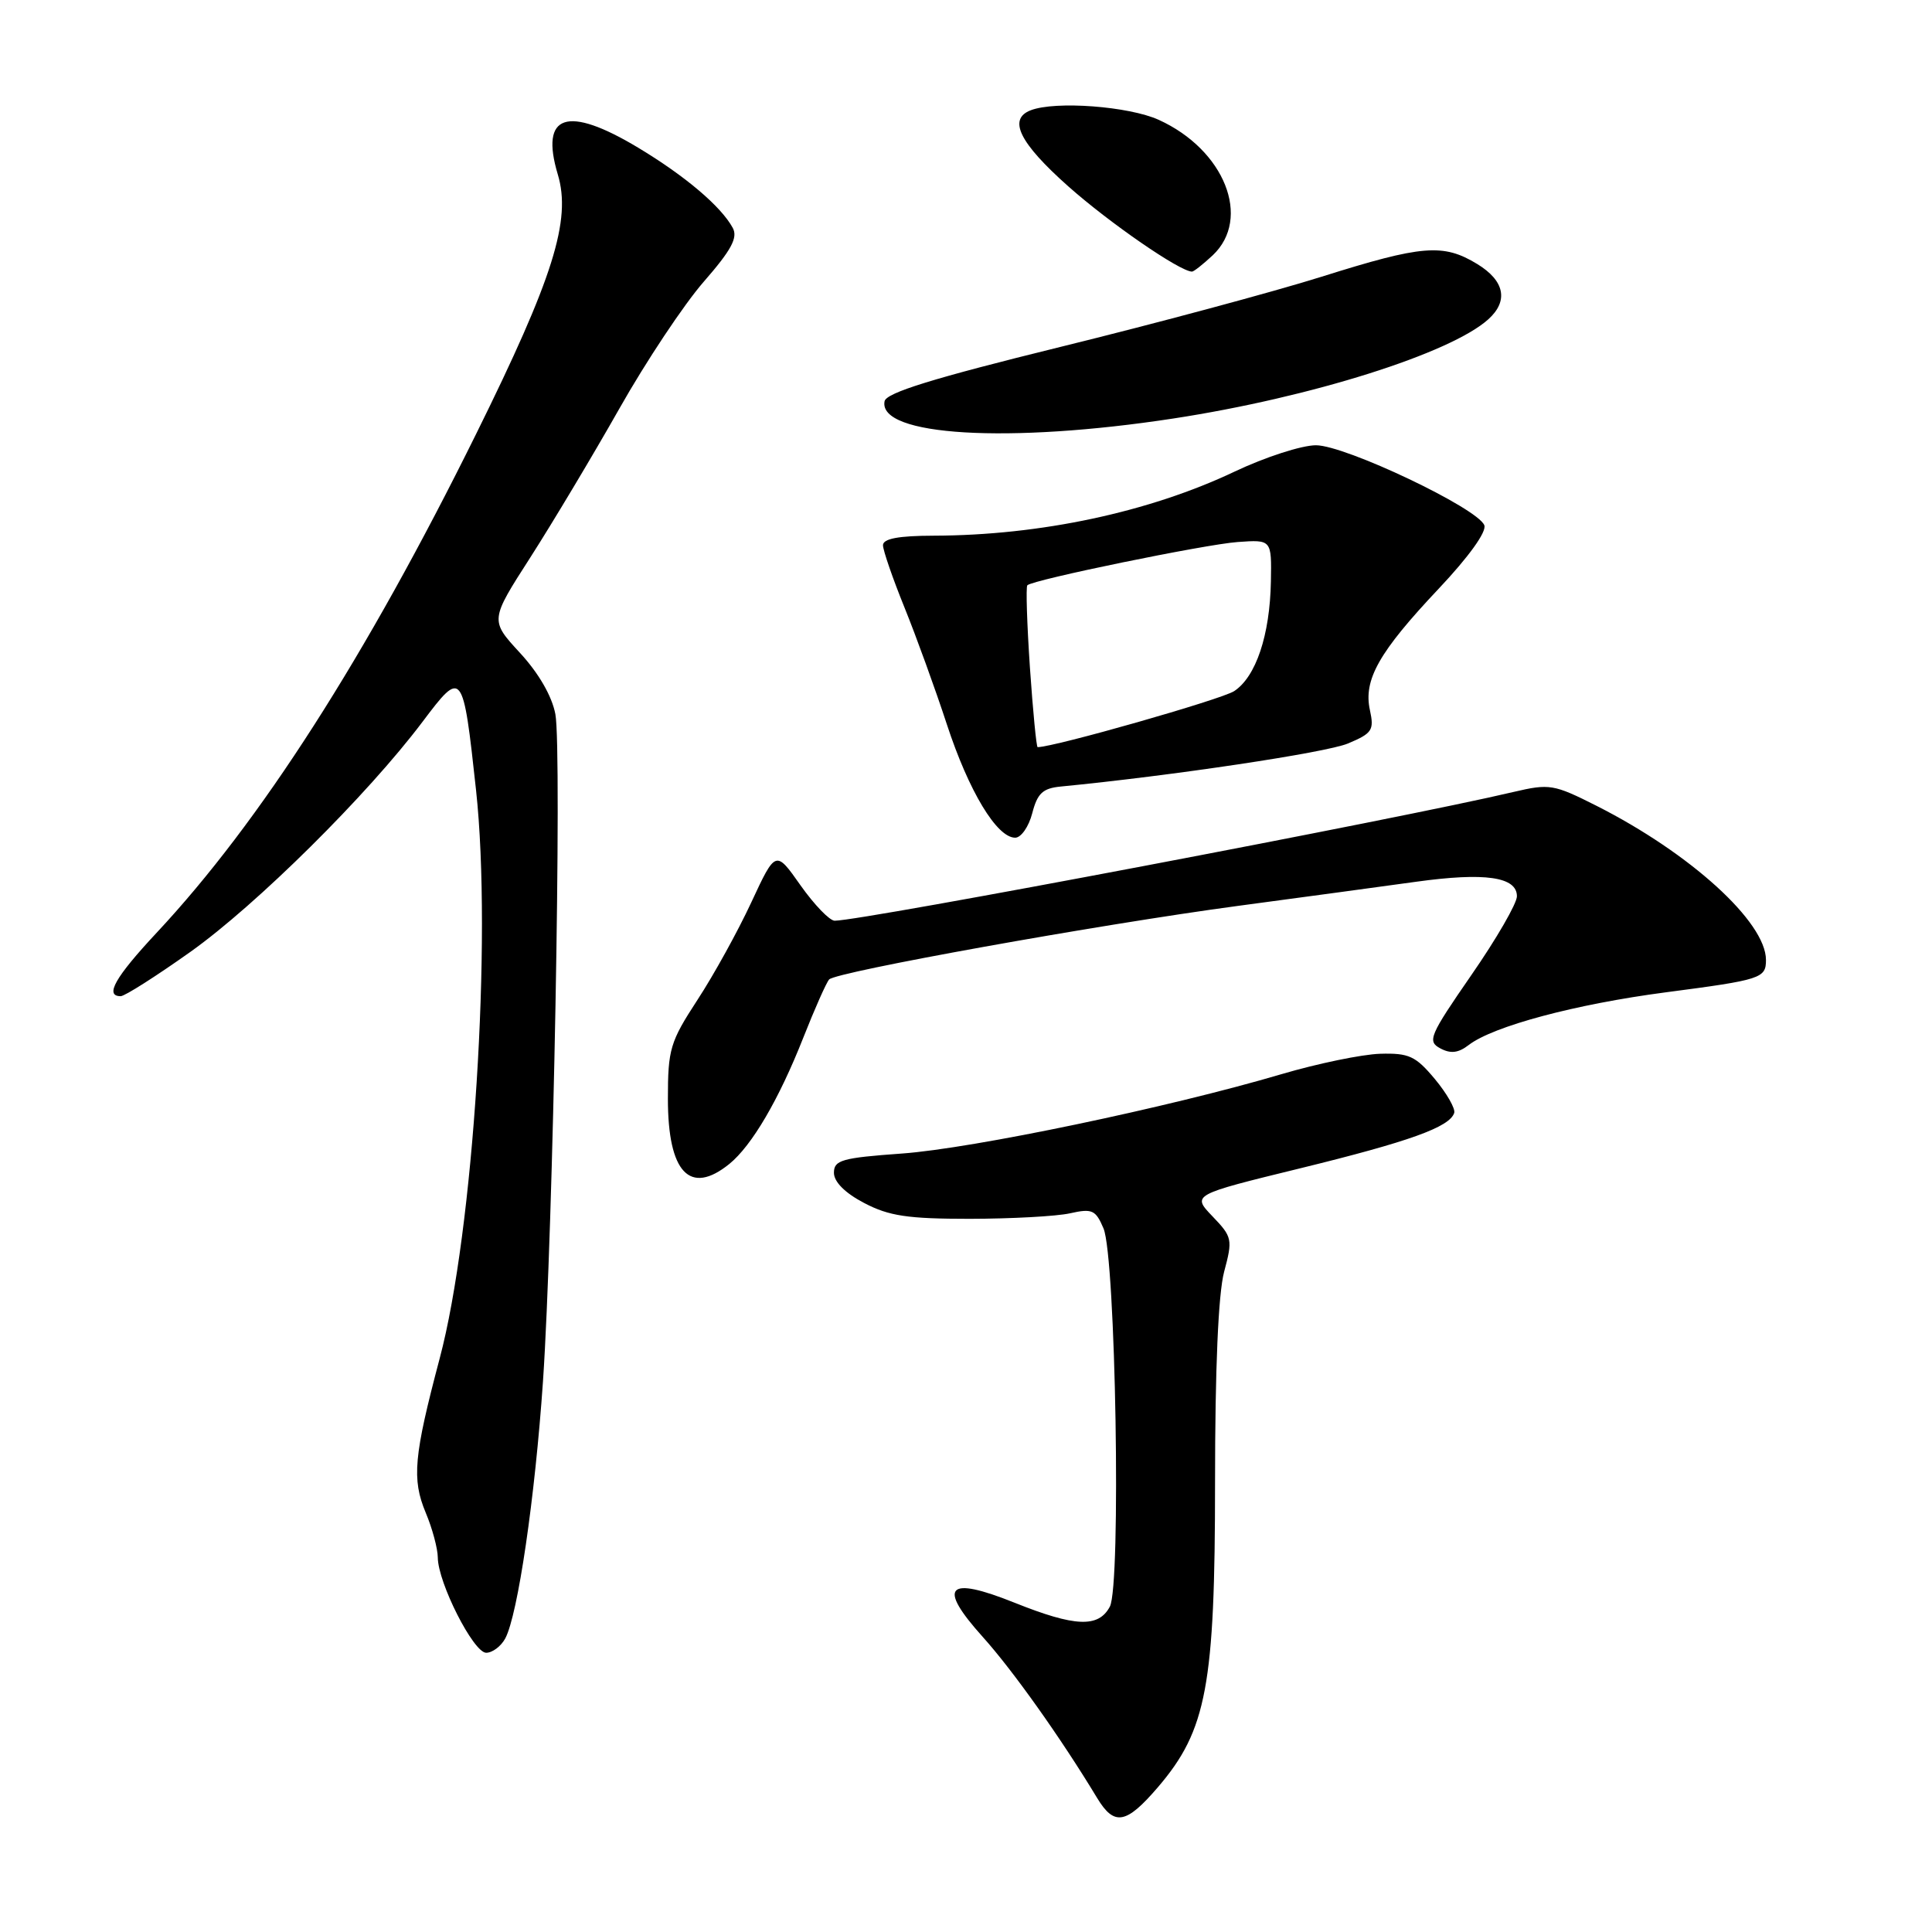 <?xml version="1.0" encoding="UTF-8" standalone="no"?>
<!DOCTYPE svg PUBLIC "-//W3C//DTD SVG 1.1//EN" "http://www.w3.org/Graphics/SVG/1.1/DTD/svg11.dtd" >
<svg xmlns="http://www.w3.org/2000/svg" xmlns:xlink="http://www.w3.org/1999/xlink" version="1.1" viewBox="0 0 256 256">
 <g >
 <path fill="currentColor"
d=" M 153.45 236.79 C 159.89 229.26 161.00 223.35 161.00 196.41 C 161.00 181.35 161.43 171.43 162.20 168.53 C 163.35 164.23 163.29 163.91 160.67 161.18 C 157.93 158.32 157.93 158.32 172.27 154.81 C 186.76 151.26 192.08 149.35 192.69 147.47 C 192.87 146.91 191.71 144.88 190.12 142.97 C 187.57 139.92 186.69 139.52 182.86 139.63 C 180.46 139.71 174.59 140.92 169.81 142.33 C 154.86 146.75 128.88 152.18 119.50 152.85 C 111.55 153.42 110.50 153.72 110.50 155.40 C 110.50 156.60 111.97 158.08 114.50 159.40 C 117.79 161.13 120.28 161.50 128.50 161.50 C 134.00 161.49 139.98 161.17 141.78 160.77 C 144.72 160.11 145.18 160.32 146.22 162.77 C 147.84 166.61 148.57 210.06 147.06 212.89 C 145.55 215.71 142.46 215.58 134.44 212.37 C 125.46 208.77 124.16 210.16 130.22 216.90 C 134.23 221.36 140.59 230.32 145.38 238.25 C 147.65 242.00 149.23 241.72 153.45 236.79 Z  M 66.95 217.10 C 68.62 213.97 70.89 198.46 71.95 183.00 C 73.29 163.28 74.48 99.35 73.59 94.63 C 73.14 92.25 71.39 89.21 68.90 86.51 C 64.92 82.19 64.92 82.19 70.28 73.85 C 73.22 69.26 78.53 60.39 82.07 54.14 C 85.60 47.89 90.64 40.32 93.25 37.33 C 96.92 33.12 97.80 31.49 97.09 30.19 C 95.54 27.34 90.78 23.31 84.56 19.57 C 75.14 13.91 71.52 15.11 73.91 23.11 C 75.73 29.15 73.31 36.84 63.09 57.50 C 48.48 87.06 34.49 108.90 20.75 123.60 C 15.26 129.48 13.83 132.00 15.99 132.00 C 16.53 132.00 20.69 129.35 25.24 126.12 C 34.02 119.87 48.70 105.32 55.98 95.65 C 61.26 88.64 61.34 88.74 63.08 104.71 C 65.22 124.44 62.75 163.12 58.26 180.00 C 54.83 192.94 54.55 195.99 56.41 200.44 C 57.29 202.53 58.00 205.20 58.01 206.37 C 58.03 209.72 62.74 219.00 64.42 219.00 C 65.25 219.00 66.39 218.14 66.95 217.10 Z  M 96.64 154.23 C 99.63 151.80 103.21 145.69 106.44 137.50 C 107.96 133.65 109.50 130.18 109.87 129.78 C 110.81 128.77 145.59 122.51 164.00 120.04 C 172.53 118.90 183.15 117.46 187.62 116.84 C 196.77 115.57 201.00 116.18 201.00 118.76 C 201.00 119.71 198.29 124.40 194.97 129.19 C 189.41 137.23 189.10 137.98 190.84 138.91 C 192.21 139.65 193.24 139.53 194.61 138.47 C 197.87 135.97 208.76 133.06 220.71 131.49 C 233.39 129.83 234.00 129.63 234.00 127.19 C 233.99 122.16 223.98 113.06 211.54 106.77 C 205.87 103.91 205.32 103.82 200.54 104.94 C 185.66 108.46 114.24 122.00 110.60 122.00 C 109.93 122.00 107.90 119.89 106.08 117.32 C 102.78 112.63 102.78 112.63 99.55 119.57 C 97.78 123.38 94.57 129.20 92.41 132.50 C 88.79 138.05 88.50 139.03 88.50 145.60 C 88.50 155.38 91.41 158.46 96.64 154.23 Z  M 136.78 107.75 C 137.46 105.12 138.17 104.45 140.56 104.22 C 155.21 102.80 175.72 99.73 178.60 98.52 C 181.83 97.17 182.10 96.75 181.52 94.09 C 180.64 90.07 182.72 86.39 190.65 77.99 C 194.61 73.79 197.01 70.46 196.68 69.60 C 195.81 67.34 178.26 59.00 174.37 59.00 C 172.49 59.00 167.63 60.57 163.59 62.49 C 152.25 67.87 137.85 70.94 123.75 70.98 C 119.03 70.99 117.00 71.38 117.00 72.25 C 117.01 72.94 118.29 76.65 119.85 80.50 C 121.41 84.35 123.94 91.33 125.47 96.00 C 128.37 104.84 132.08 111.00 134.52 111.00 C 135.30 111.00 136.32 109.54 136.78 107.75 Z  M 155.50 55.45 C 173.71 52.66 192.22 46.82 197.22 42.30 C 199.91 39.87 199.37 37.20 195.75 34.99 C 191.24 32.24 188.48 32.46 175.14 36.66 C 168.74 38.67 153.15 42.86 140.50 45.97 C 123.65 50.12 117.42 52.04 117.21 53.17 C 116.32 57.77 133.65 58.80 155.50 55.45 Z  M 160.69 33.83 C 165.88 28.94 162.26 19.84 153.54 15.88 C 149.58 14.08 139.86 13.35 136.58 14.61 C 133.52 15.78 135.07 18.93 141.55 24.69 C 147.02 29.55 156.32 35.96 157.94 35.99 C 158.18 36.00 159.41 35.02 160.69 33.83 Z  M 136.47 88.46 C 136.08 82.66 135.92 77.75 136.13 77.55 C 136.90 76.81 159.69 72.13 164.00 71.82 C 168.50 71.50 168.50 71.50 168.40 77.04 C 168.27 84.17 166.42 89.68 163.53 91.58 C 161.83 92.68 139.69 99.00 137.49 99.00 C 137.33 99.00 136.87 94.26 136.47 88.46 Z "/>
</g>
</svg>